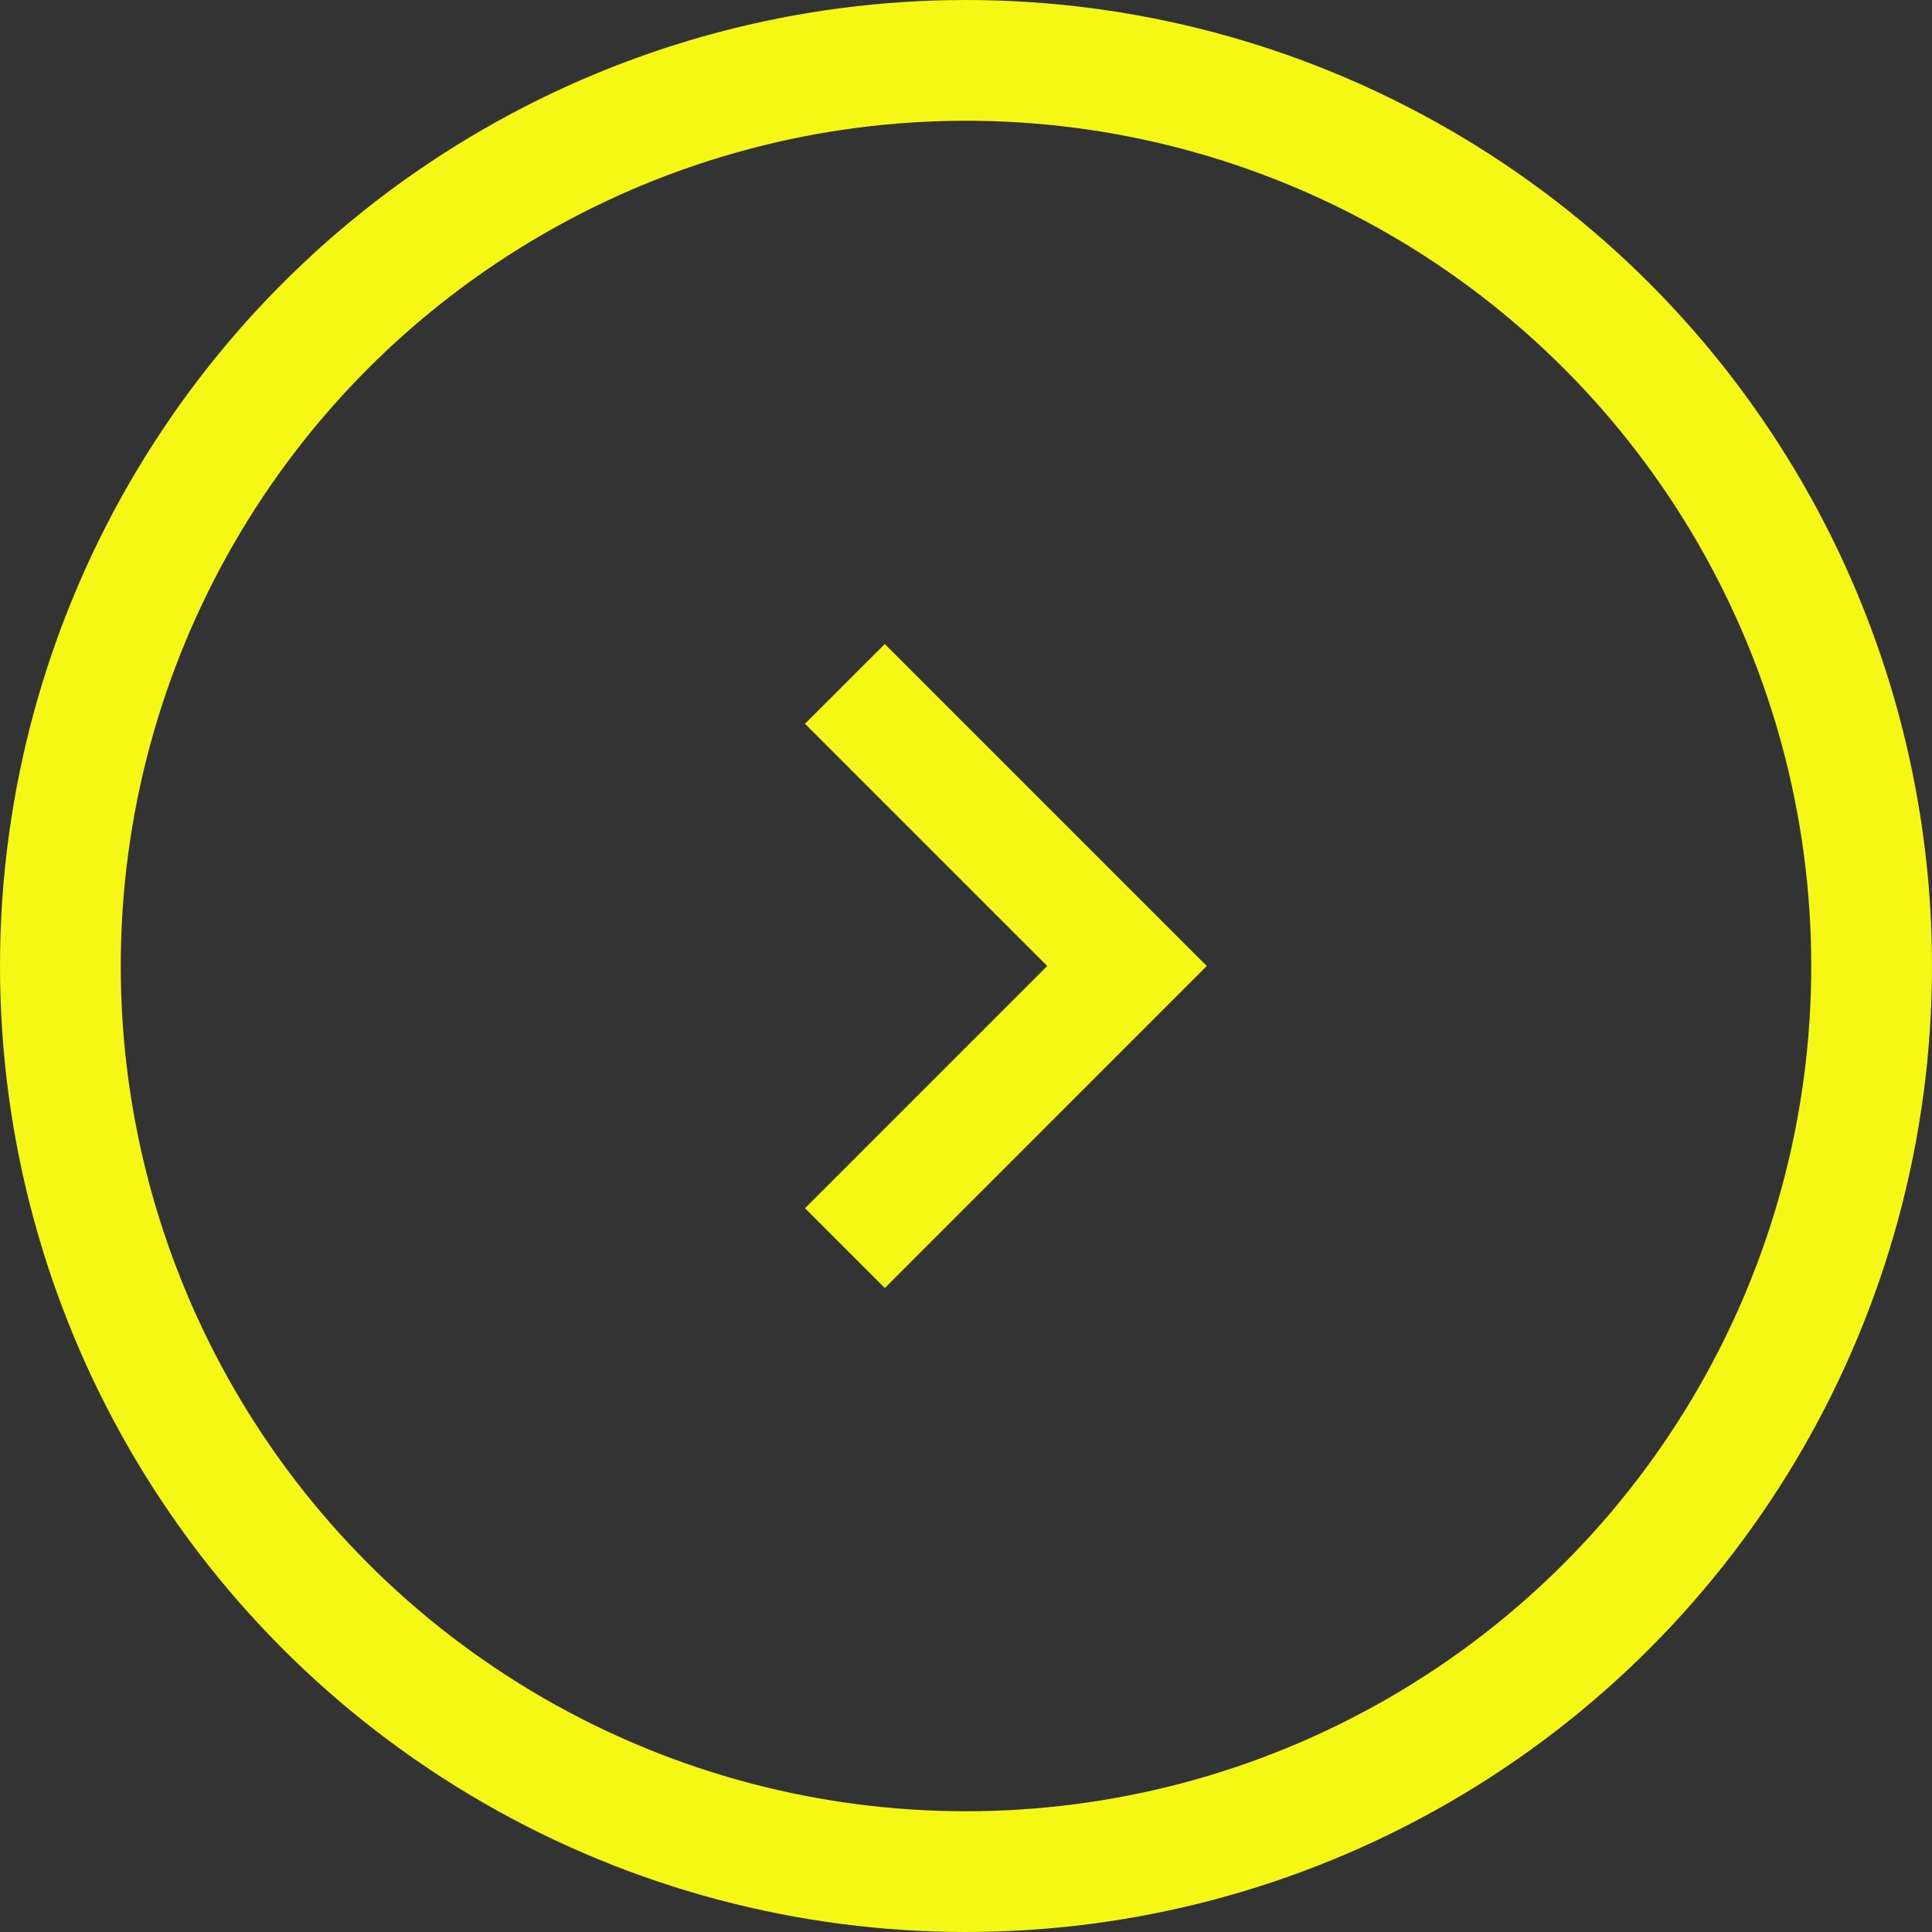 <svg width="32" height="32" viewBox="0 0 32 32" fill="none" xmlns="http://www.w3.org/2000/svg">
<rect x="0" y="0" width="32" height="32" fill="#333333" stroke="none"/>
<circle cx="16" cy="16" r="15" stroke="#F5F715" stroke-width="2"/>
<path d="M14.655 21.334L19.988 16L14.655 10.667L13.333 11.988L17.345 16L13.333 20.012L14.655 21.334Z" fill="#F5F715"/>
</svg>
